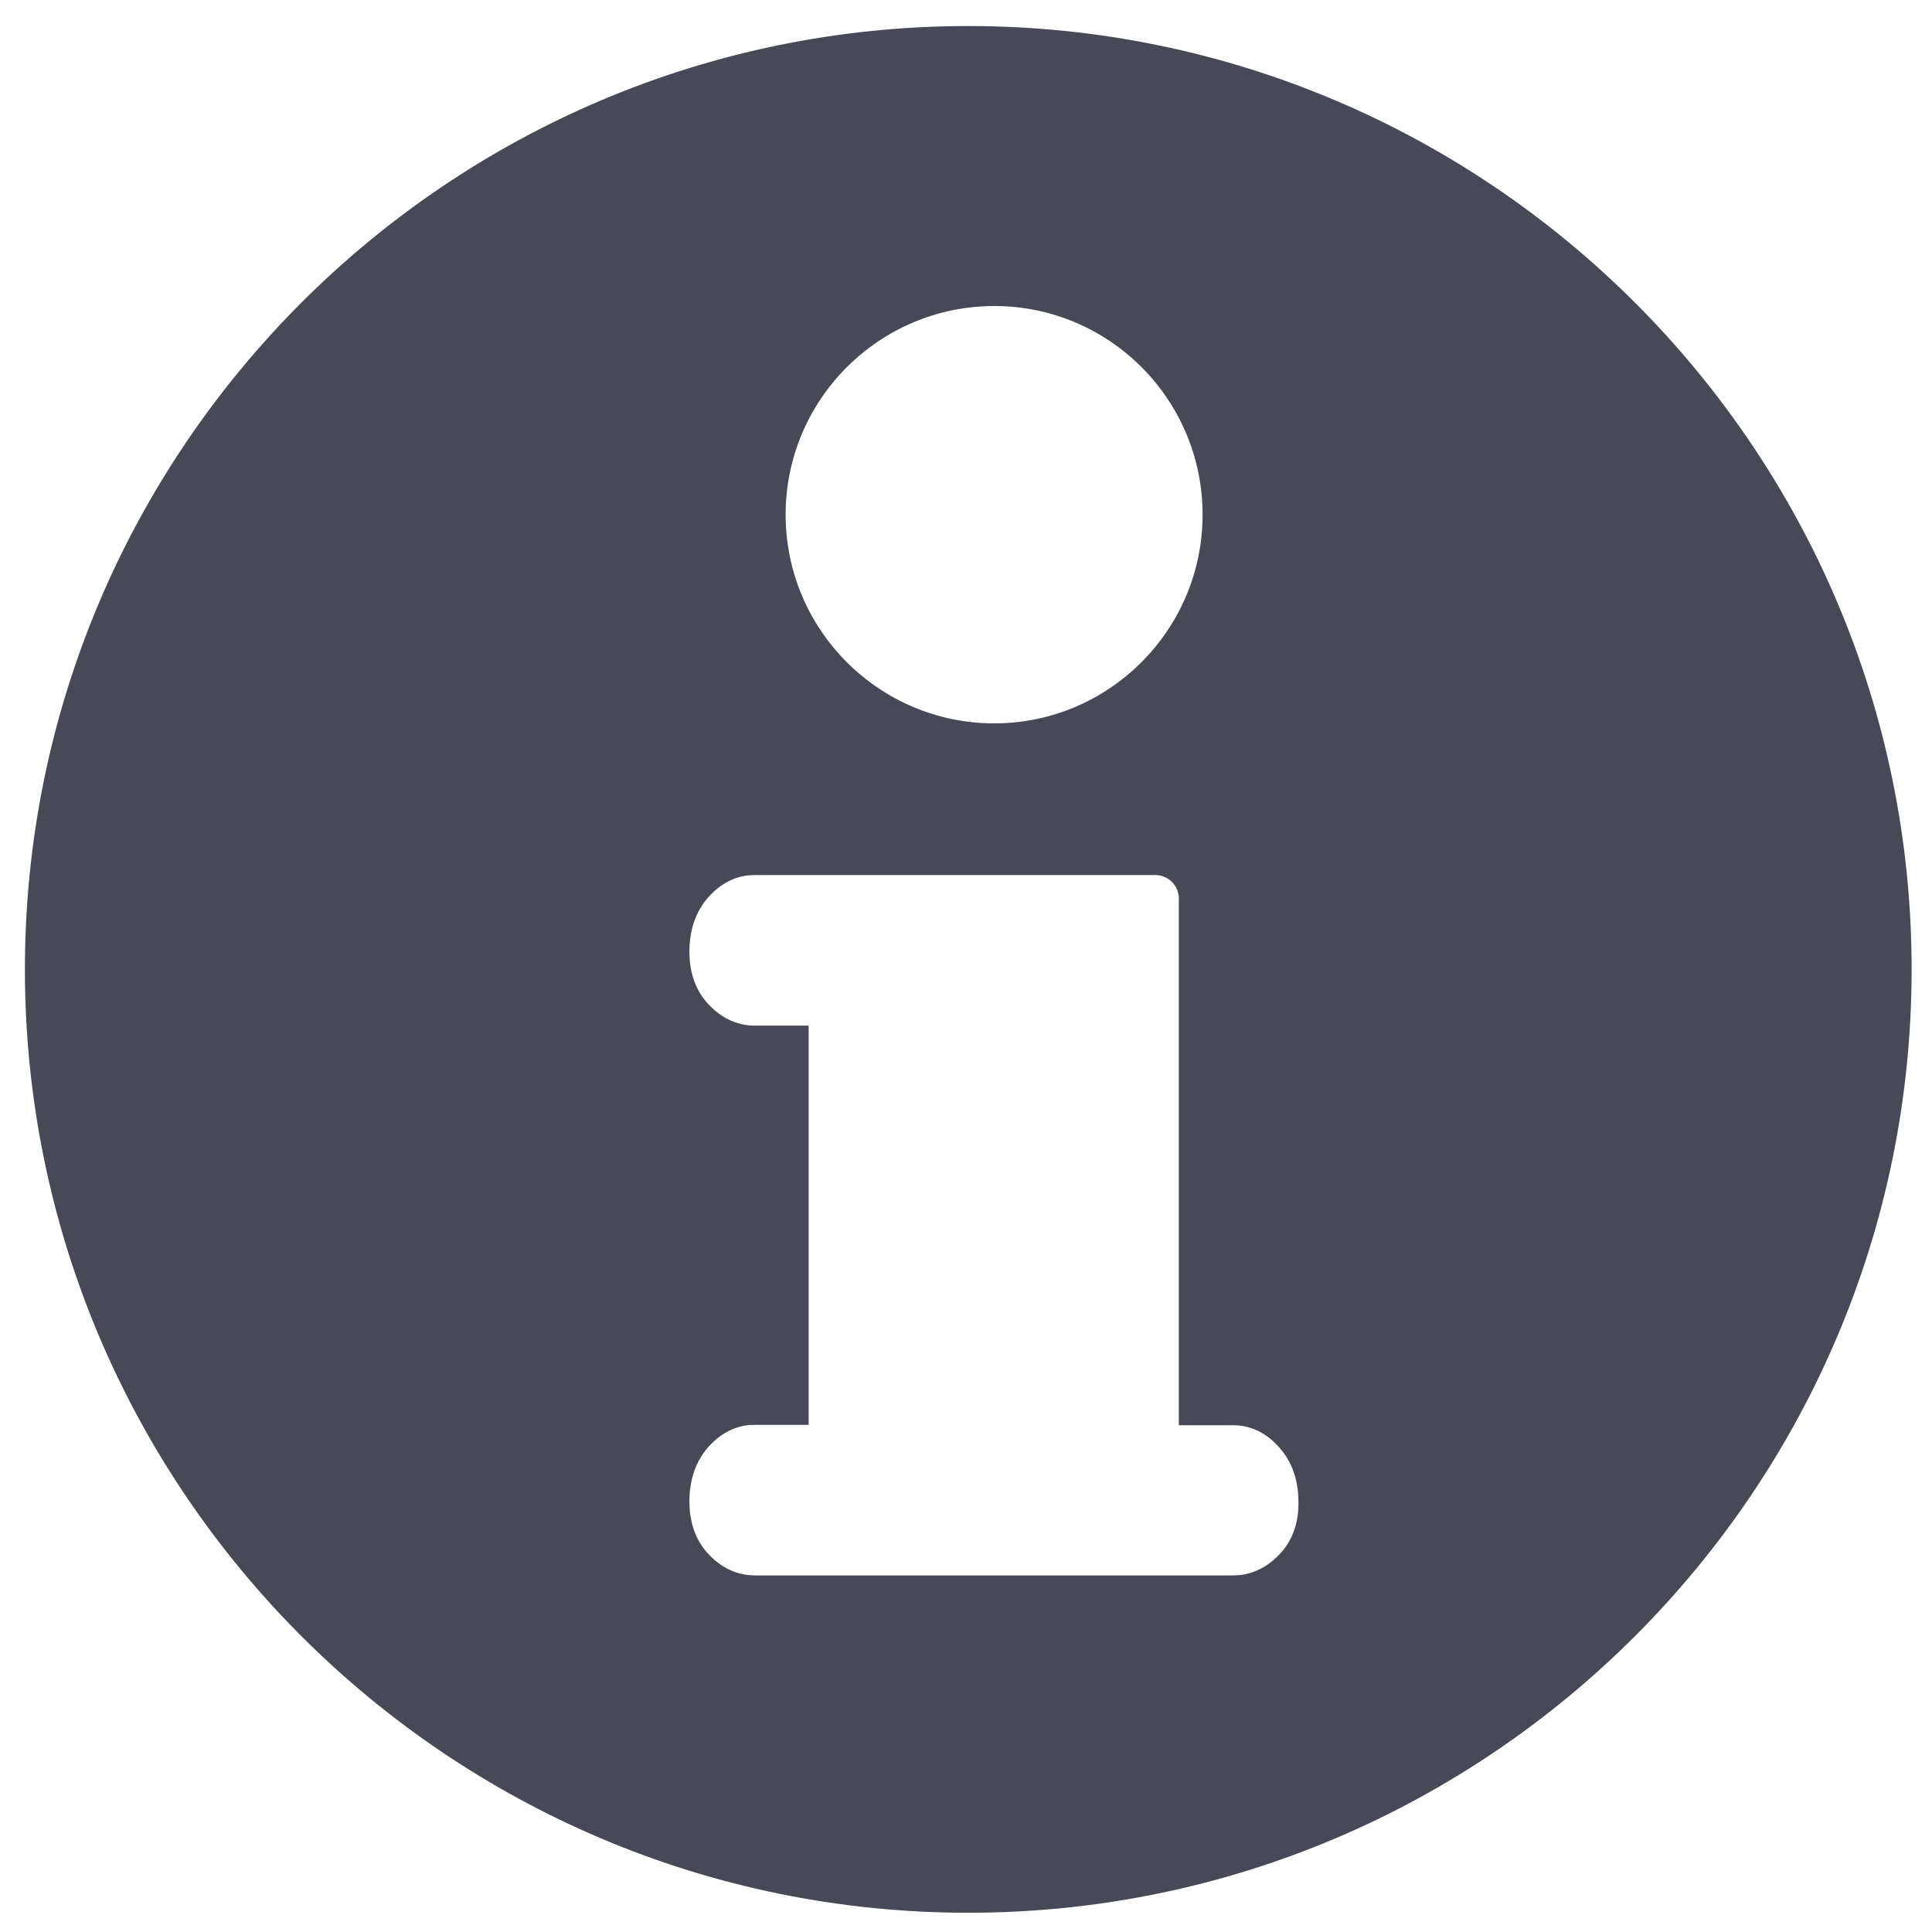 <?xml version="1.0" encoding="utf-8"?>
<!-- Generator: Adobe Illustrator 24.1.1, SVG Export Plug-In . SVG Version: 6.00 Build 0)  -->
<svg version="1.1" id="Layer_1" xmlns="http://www.w3.org/2000/svg" xmlns:xlink="http://www.w3.org/1999/xlink" x="0px" y="0px"
	 viewBox="0 0 512 512" style="enable-background:new 0 0 512 512;" xml:space="preserve">
<style type="text/css">
	.st0{fill:#474A56;}
</style>
<path class="st0" d="M256.6,6.9c-137.9,0-250,112.1-250,250c0,137.9,112.1,250,250,250s250-112.2,250-250
	C506.6,119,394.4,6.9,256.6,6.9z M263.5,81.1c30.5,0,55.2,24.8,55.2,55.3s-24.8,55.3-55.2,55.3c-30.5,0-55.3-24.8-55.3-55.3
	S233,81.1,263.5,81.1z M339.1,411.9c-4.4,4.6-9,5.6-12.2,5.6H200c-3.2,0-7.9-1-12.2-5.6c-3.4-3.6-5.1-8.3-5.1-14
	c0-5.8,1.7-10.6,4.9-14.3c4.4-5,9.1-6,12.3-6h14.4V271.8H200c-3.2,0-7.9-1-12.2-5.6c-3.4-3.6-5.1-8.3-5.1-14
	c0-5.8,1.7-10.6,4.9-14.3c4.4-5,9.1-6,12.3-6h106.3c3.4,0,6.2,2.8,6.2,6.2v139.6h14.4c3.2,0,8,1,12.3,6c3.3,3.7,5,8.6,5,14.3
	C344.2,403.6,342.5,408.3,339.1,411.9z"/>
</svg>
